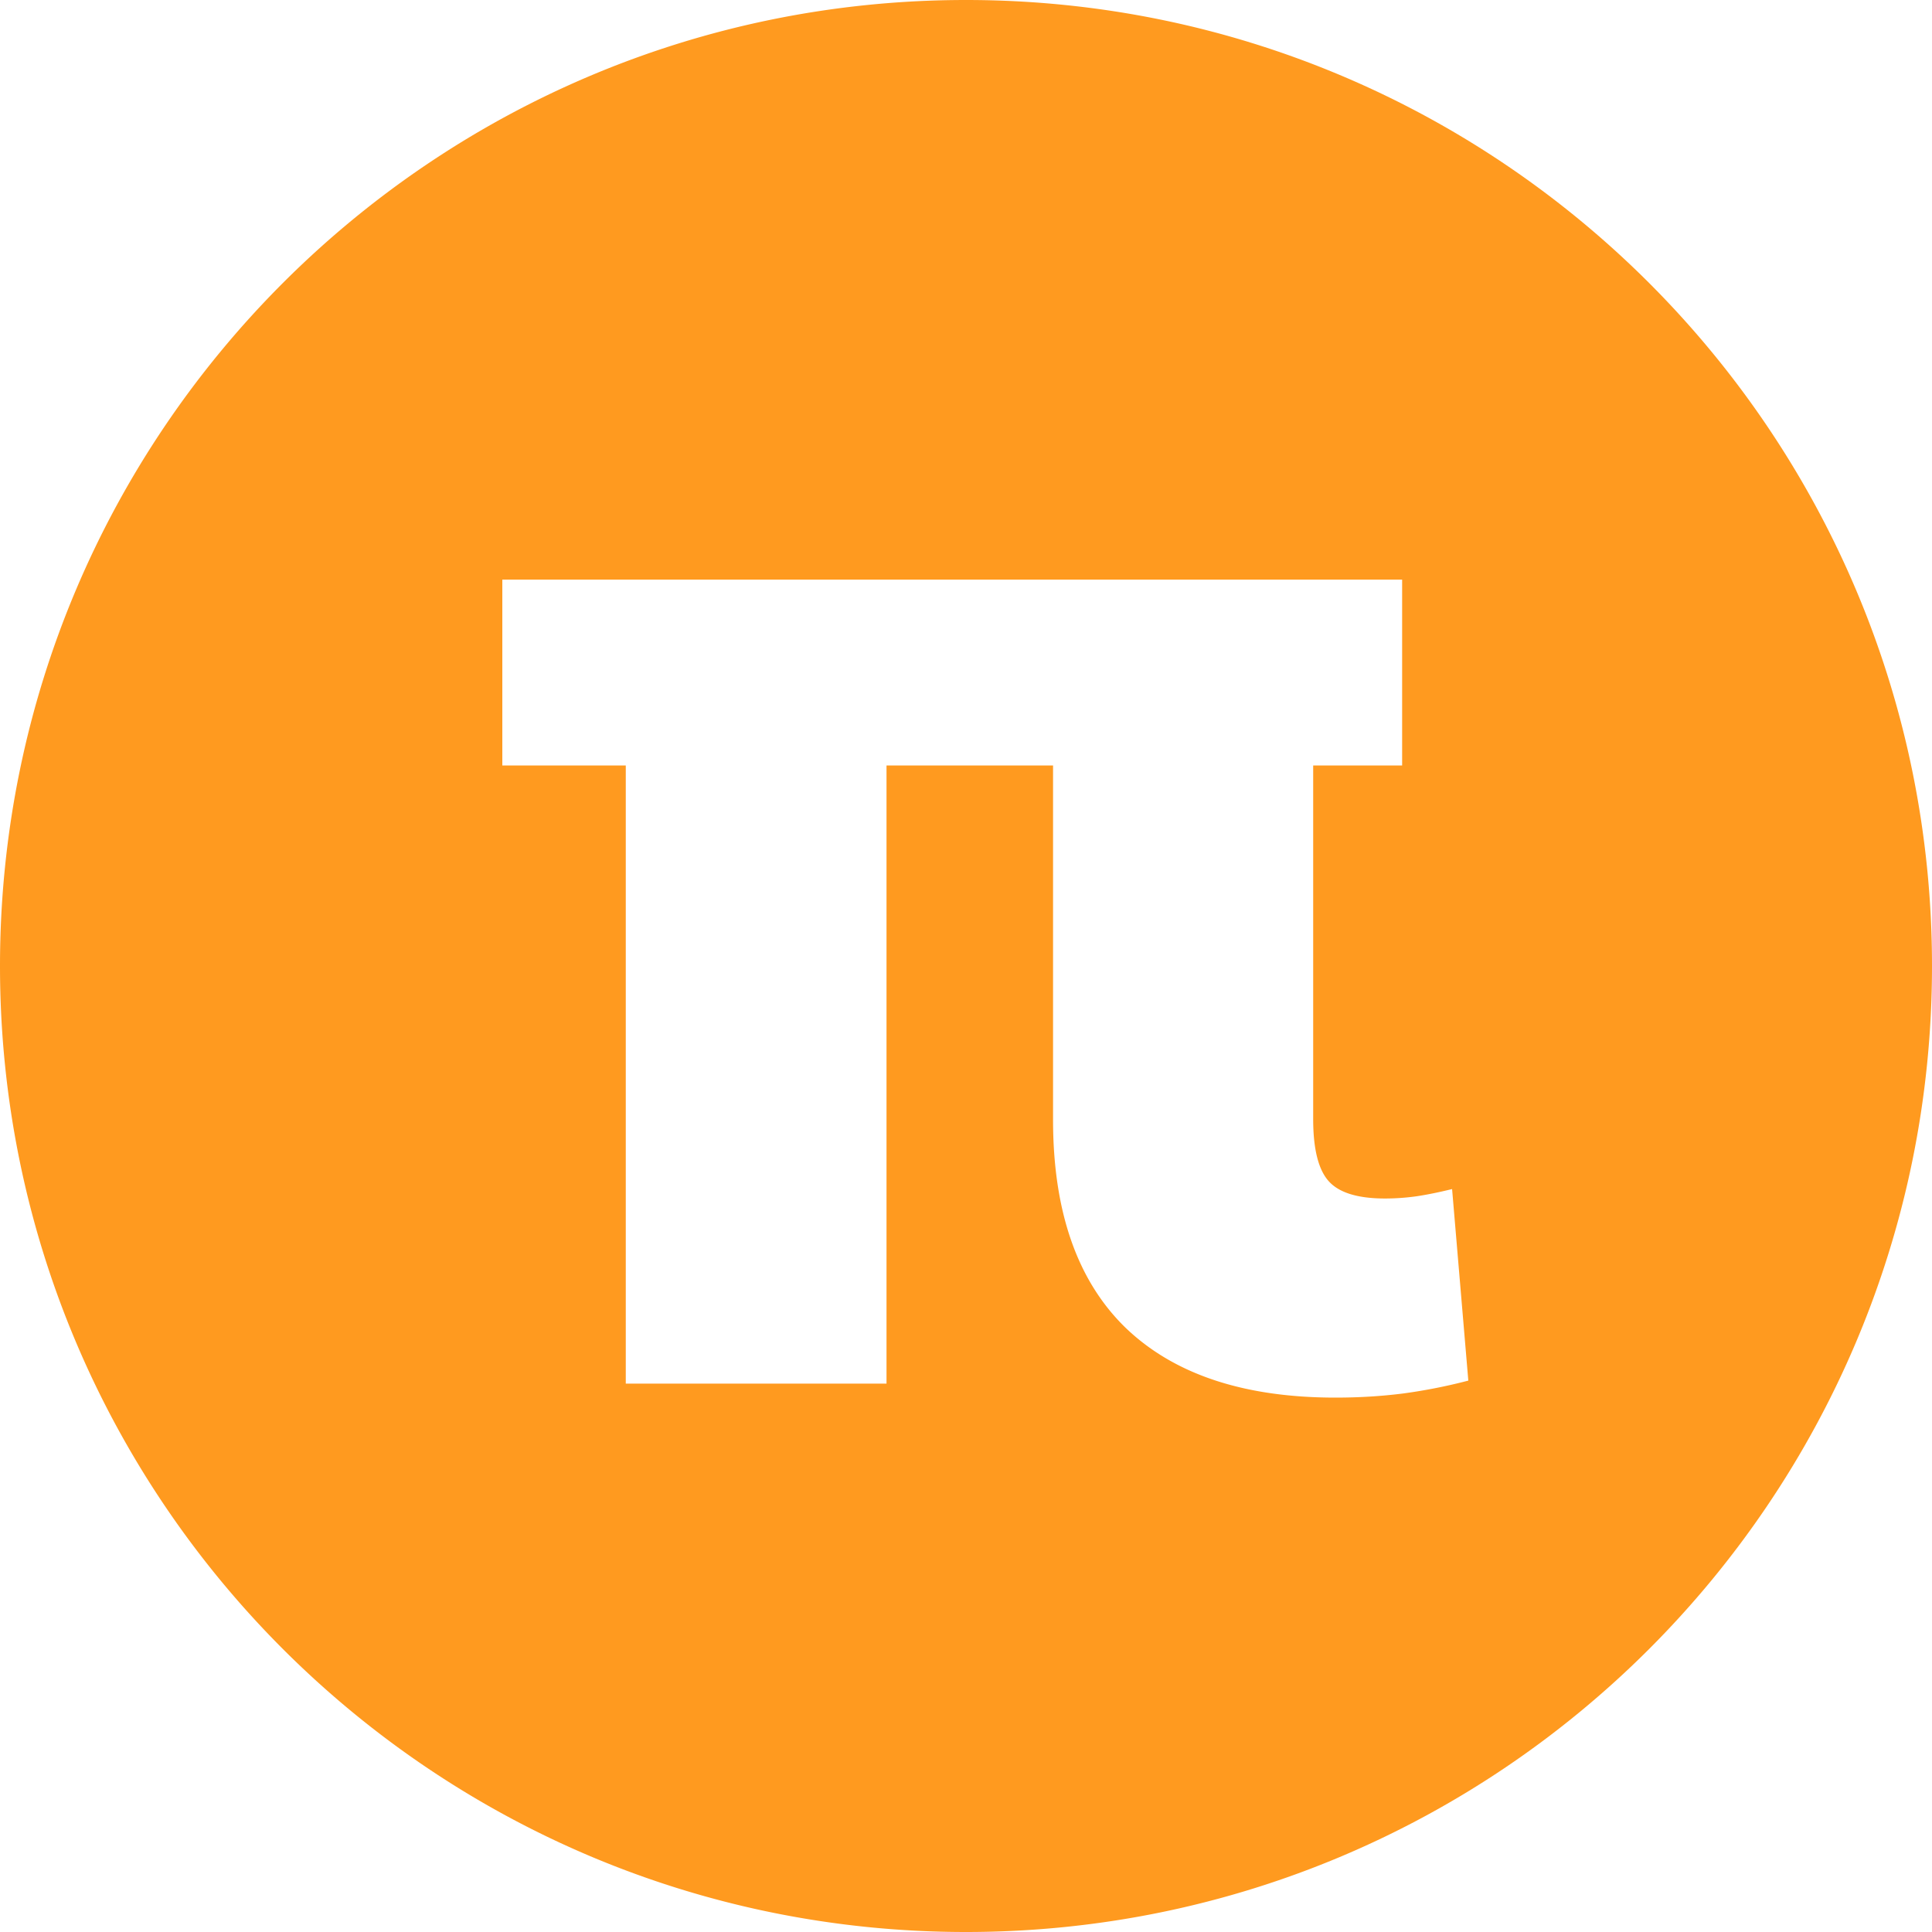 <svg width="50" height="50" xmlns="http://www.w3.org/2000/svg"><path d="M50 25c0 13.807-11.193 25-25 25S0 38.807 0 25 11.193 0 25 0s25 11.193 25 25zM36.315 36.063c.577-.078 1.137-.19 1.685-.333l-.42-4.957c-.347.085-.653.147-.922.187a5.902 5.902 0 0 1-.813.057c-.705 0-1.192-.149-1.46-.45-.267-.3-.4-.835-.4-1.607v-9.15h2.302V15H13v4.81h3.195v15.998h6.748V19.81h4.31v9.17c0 2.37.625 4.163 1.872 5.378 1.255 1.209 3.067 1.812 5.437 1.812.601 0 1.186-.035 1.753-.107z" style="fill:#ff9a1f"/></svg>